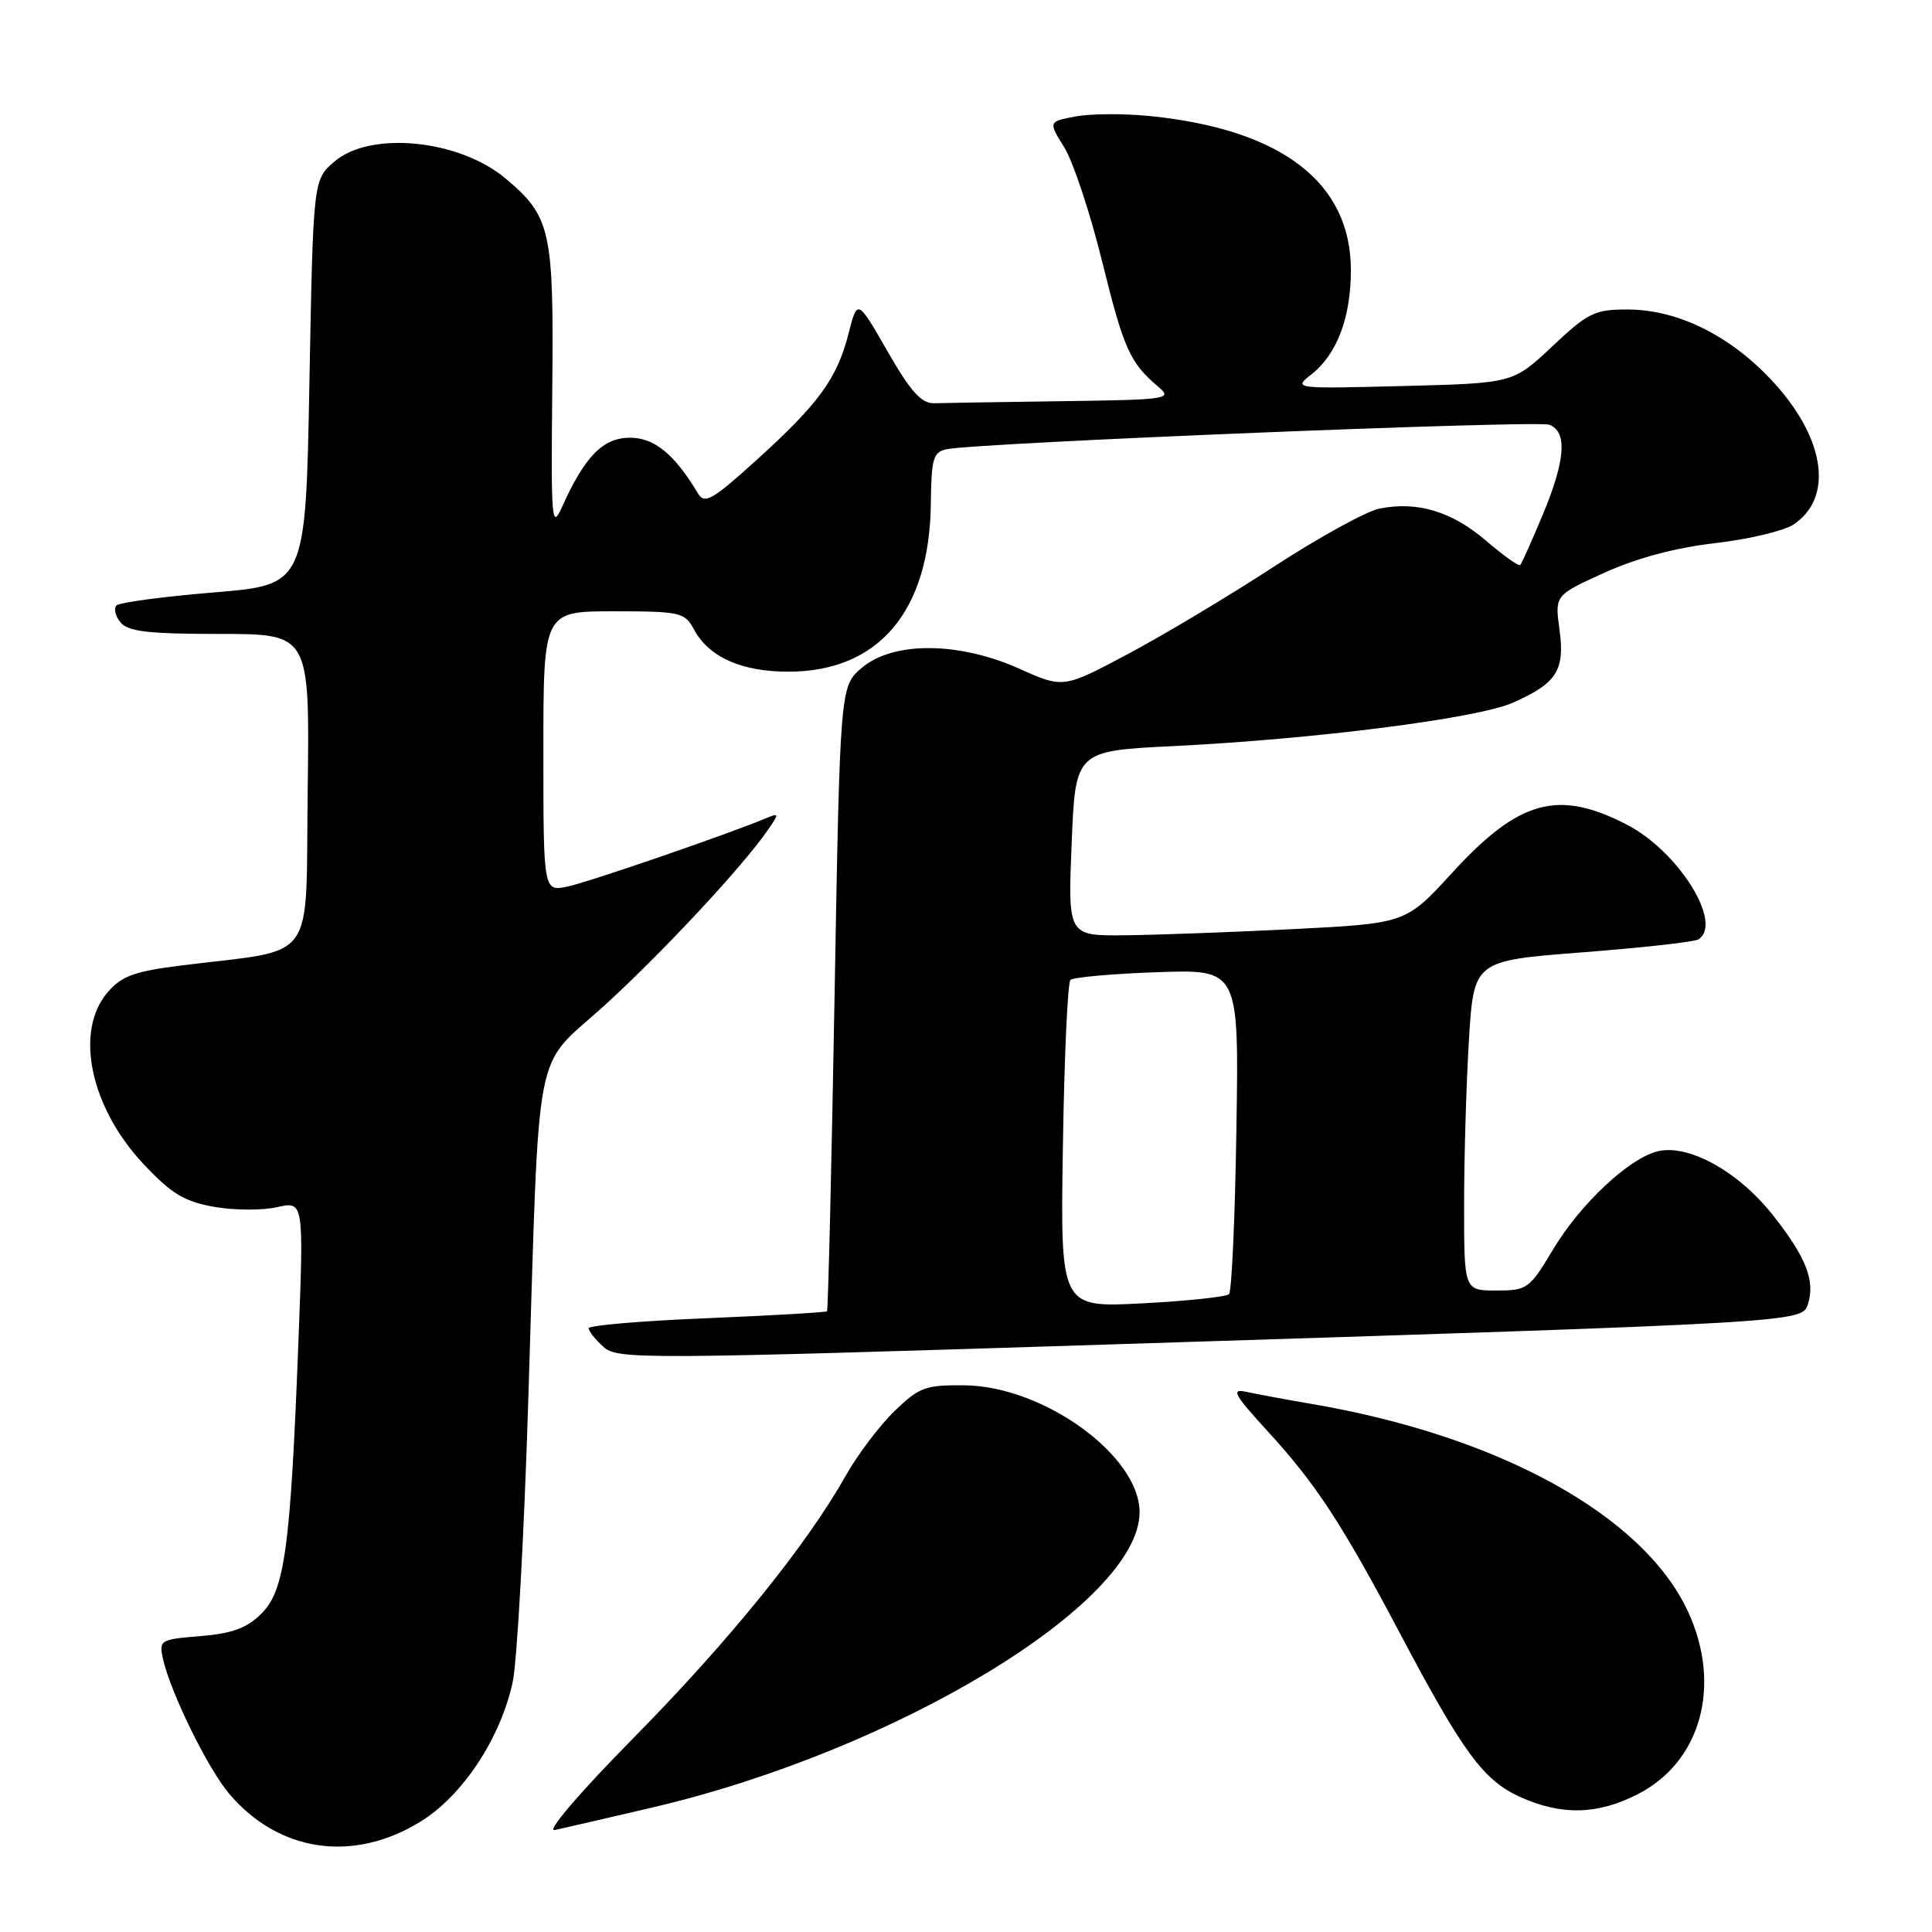<?xml version="1.0" encoding="UTF-8" standalone="no"?>
<!DOCTYPE svg PUBLIC "-//W3C//DTD SVG 1.1//EN" "http://www.w3.org/Graphics/SVG/1.1/DTD/svg11.dtd" >
<svg xmlns="http://www.w3.org/2000/svg" xmlns:xlink="http://www.w3.org/1999/xlink" version="1.1" viewBox="0 0 256 256">
 <g >
 <path fill="currentColor"
d=" M 55.74 241.36 C 61.32 237.92 66.34 230.30 67.94 222.85 C 68.52 220.13 69.46 203.19 70.01 185.21 C 71.51 137.08 70.62 141.79 79.83 133.47 C 87.34 126.68 98.29 114.97 101.68 110.07 C 103.29 107.75 103.28 107.68 101.43 108.45 C 96.40 110.55 78.14 116.84 75.25 117.46 C 72.00 118.16 72.00 118.16 72.00 99.58 C 72.00 81.00 72.00 81.00 81.33 81.00 C 90.08 81.00 90.74 81.15 91.91 83.33 C 93.90 87.06 98.20 89.00 104.45 89.00 C 116.41 89.00 123.18 81.02 123.34 66.72 C 123.41 60.72 123.65 59.89 125.46 59.52 C 129.77 58.66 203.67 55.66 205.29 56.28 C 207.72 57.21 207.43 61.03 204.39 68.28 C 202.96 71.70 201.63 74.67 201.44 74.87 C 201.25 75.07 199.20 73.62 196.89 71.63 C 192.36 67.76 187.80 66.39 182.78 67.39 C 181.05 67.74 174.78 71.19 168.85 75.05 C 162.92 78.92 154.20 84.14 149.48 86.65 C 140.89 91.22 140.89 91.22 135.07 88.61 C 127.06 85.02 118.40 84.96 114.23 88.46 C 111.31 90.92 111.31 90.92 110.58 132.20 C 110.18 154.90 109.73 173.60 109.58 173.75 C 109.43 173.90 102.27 174.31 93.66 174.67 C 85.05 175.02 78.00 175.62 78.00 176.00 C 78.00 176.38 78.88 177.49 79.95 178.46 C 81.82 180.15 84.81 180.13 148.20 178.11 C 238.72 175.24 238.79 175.23 239.56 172.81 C 240.55 169.70 239.31 166.57 234.90 160.99 C 230.32 155.20 223.69 151.54 219.62 152.56 C 215.80 153.52 209.38 159.56 205.79 165.56 C 202.66 170.79 202.37 171.00 198.27 171.00 C 194.00 171.00 194.00 171.00 194.00 159.66 C 194.00 153.42 194.29 143.58 194.64 137.81 C 195.29 127.30 195.29 127.30 209.68 126.19 C 217.59 125.58 224.50 124.81 225.03 124.48 C 228.39 122.40 222.44 112.83 215.58 109.28 C 206.45 104.55 201.27 105.98 192.39 115.68 C 186.28 122.35 186.28 122.35 171.39 123.11 C 163.20 123.52 153.12 123.89 149.00 123.93 C 141.50 124.00 141.50 124.00 142.00 111.75 C 142.50 99.50 142.50 99.50 155.50 98.86 C 174.25 97.94 195.79 95.19 200.46 93.11 C 206.30 90.53 207.38 88.82 206.64 83.42 C 206.02 78.87 206.02 78.87 212.61 75.88 C 216.87 73.95 222.04 72.57 227.23 71.97 C 231.65 71.47 236.32 70.36 237.62 69.52 C 242.90 66.05 241.92 58.35 235.24 50.92 C 229.59 44.63 222.47 41.02 215.69 41.01 C 211.30 41.00 210.43 41.43 205.69 45.89 C 200.50 50.78 200.50 50.78 185.92 51.15 C 171.37 51.52 171.35 51.51 173.79 49.59 C 177.16 46.94 179.00 42.06 179.00 35.78 C 178.99 24.20 169.85 17.17 152.49 15.39 C 149.02 15.03 144.55 15.05 142.54 15.43 C 138.90 16.11 138.90 16.11 141.03 19.54 C 142.20 21.43 144.44 28.19 146.02 34.57 C 148.90 46.24 149.72 48.07 153.46 51.23 C 155.41 52.88 154.86 52.96 140.75 53.16 C 132.64 53.27 125.01 53.39 123.80 53.43 C 122.09 53.48 120.69 51.93 117.60 46.55 C 113.61 39.60 113.61 39.60 112.43 44.22 C 110.91 50.17 108.48 53.50 100.22 60.98 C 94.40 66.25 93.37 66.84 92.50 65.40 C 89.36 60.17 86.72 58.00 83.48 58.00 C 79.90 58.00 77.48 60.47 74.47 67.18 C 73.10 70.25 73.00 69.04 73.18 51.50 C 73.39 30.52 72.99 28.69 67.00 23.66 C 60.85 18.48 49.07 17.31 44.31 21.41 C 41.50 23.82 41.50 23.82 41.00 50.66 C 40.50 77.50 40.50 77.50 28.33 78.50 C 21.63 79.05 15.83 79.83 15.43 80.23 C 15.04 80.63 15.28 81.64 15.98 82.48 C 16.98 83.69 19.70 84.00 29.14 84.00 C 41.04 84.00 41.04 84.00 40.77 104.72 C 40.47 128.12 42.25 125.65 24.01 127.93 C 17.80 128.71 16.12 129.32 14.26 131.49 C 9.85 136.61 11.94 146.66 18.95 154.17 C 22.67 158.15 24.38 159.20 28.31 159.90 C 30.95 160.38 34.72 160.40 36.69 159.96 C 40.26 159.15 40.26 159.15 39.54 177.83 C 38.49 205.16 37.73 210.72 34.66 213.79 C 32.74 215.72 30.80 216.44 26.58 216.79 C 21.18 217.23 21.04 217.32 21.61 219.87 C 22.61 224.30 27.53 234.32 30.34 237.65 C 36.93 245.44 46.80 246.88 55.74 241.36 Z  M 86.45 239.50 C 118.78 231.94 151.00 212.41 151.00 200.37 C 151.00 192.89 138.30 183.68 127.81 183.56 C 122.62 183.51 121.80 183.81 118.52 186.98 C 116.55 188.89 113.64 192.74 112.07 195.53 C 106.85 204.78 96.69 217.34 84.02 230.21 C 76.80 237.53 72.35 242.74 73.50 242.49 C 74.60 242.26 80.43 240.91 86.45 239.50 Z  M 216.99 237.75 C 225.41 233.47 228.20 223.28 223.65 213.50 C 217.73 200.79 198.67 190.28 173.86 186.04 C 170.36 185.44 166.42 184.71 165.10 184.42 C 163.07 183.97 163.53 184.80 168.01 189.69 C 174.38 196.64 177.82 201.91 185.54 216.50 C 193.82 232.16 196.56 235.90 201.37 238.08 C 206.87 240.58 211.64 240.48 216.99 237.75 Z  M 140.84 151.89 C 141.02 140.12 141.47 130.21 141.84 129.85 C 142.20 129.49 147.37 129.03 153.33 128.82 C 164.17 128.44 164.17 128.44 163.83 149.64 C 163.65 161.30 163.21 171.13 162.85 171.48 C 162.50 171.84 157.32 172.39 151.35 172.70 C 140.50 173.27 140.50 173.27 140.84 151.89 Z "/>
</g>
</svg>